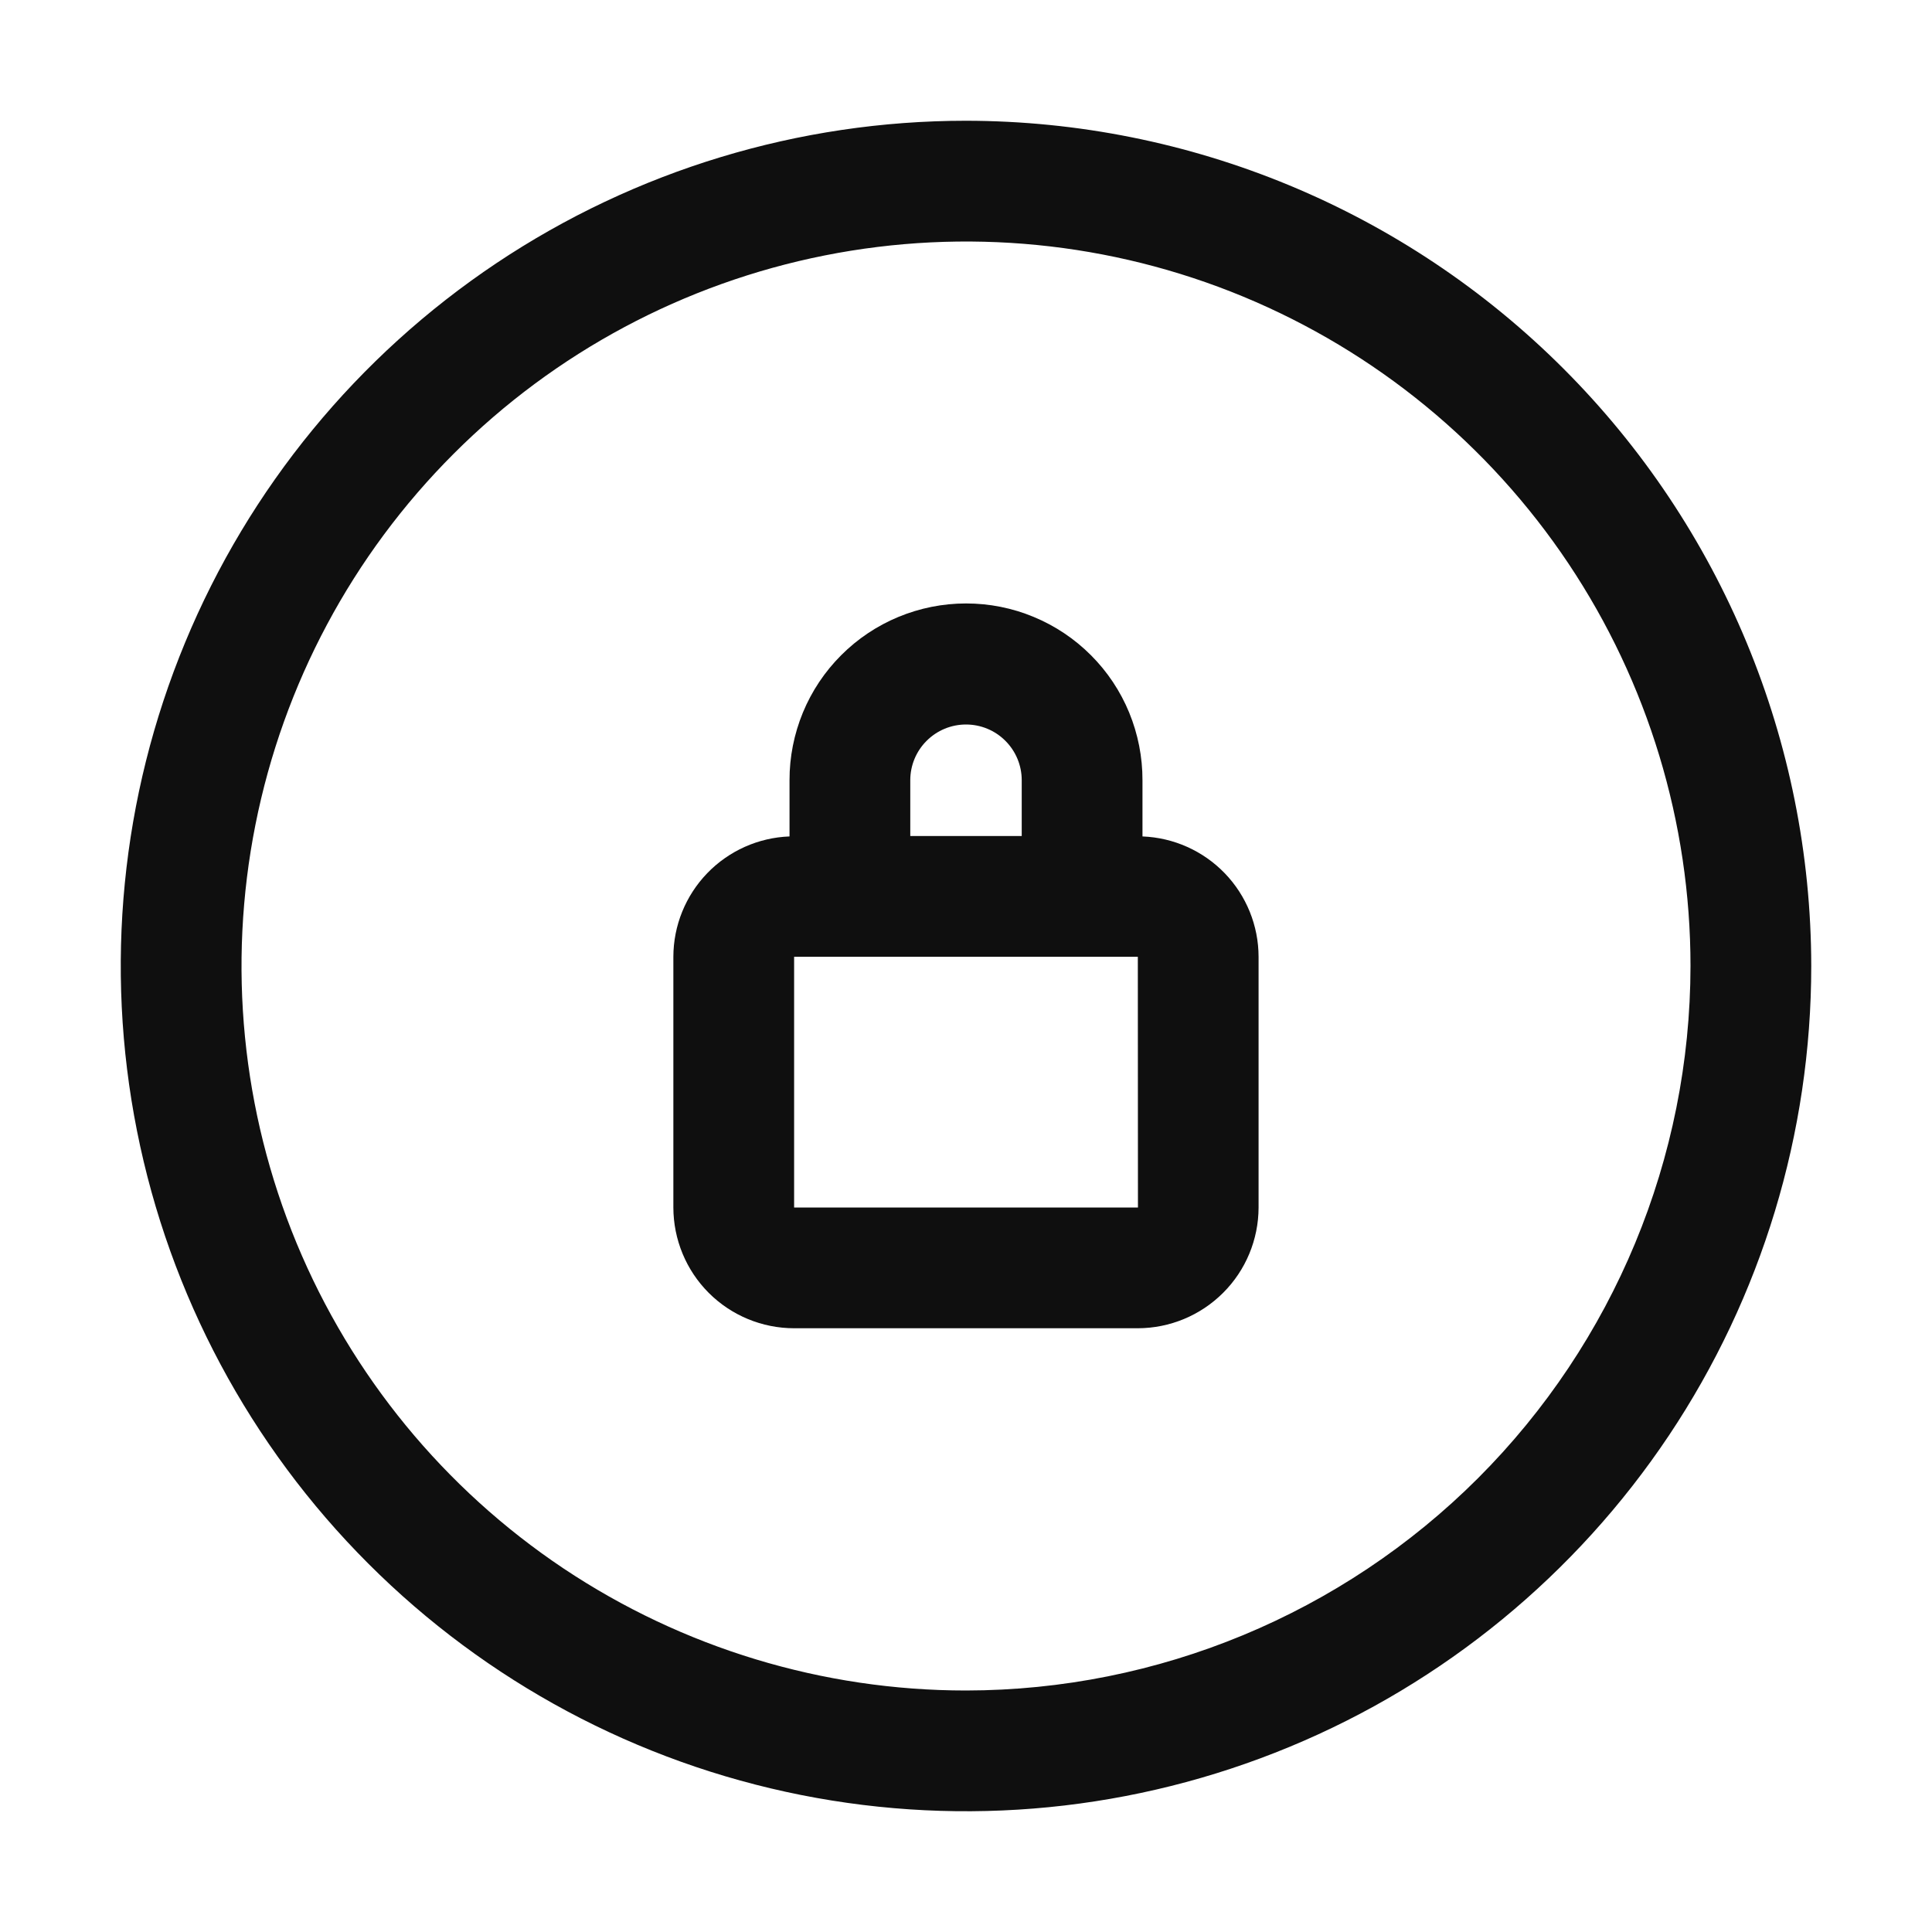 <svg width="32" height="32" viewBox="0 0 32 32" fill="none" xmlns="http://www.w3.org/2000/svg">
<path d="M16 2C13.231 2 10.524 2.821 8.222 4.359C5.92 5.898 4.125 8.084 3.066 10.642C2.006 13.201 1.729 16.015 2.269 18.731C2.809 21.447 4.143 23.942 6.101 25.899C8.058 27.857 10.553 29.191 13.269 29.731C15.985 30.271 18.799 29.994 21.358 28.934C23.916 27.875 26.102 26.08 27.641 23.778C29.179 21.476 30 18.769 30 16C29.996 12.288 28.52 8.73 25.895 6.105C23.27 3.48 19.712 2.004 16 2ZM16 28C13.627 28 11.307 27.296 9.333 25.978C7.36 24.659 5.822 22.785 4.913 20.592C4.005 18.399 3.768 15.987 4.231 13.659C4.694 11.331 5.836 9.193 7.515 7.515C9.193 5.836 11.331 4.694 13.659 4.231C15.987 3.768 18.399 4.005 20.592 4.913C22.785 5.822 24.659 7.36 25.978 9.333C27.296 11.306 28 13.627 28 16C27.997 19.181 26.731 22.232 24.482 24.482C22.232 26.731 19.181 27.997 16 28Z" fill="#0F0F0F"/>
<path d="M18.923 13.854V12.924C18.924 12.54 18.849 12.159 18.703 11.803C18.557 11.448 18.342 11.125 18.07 10.853C17.799 10.581 17.476 10.365 17.121 10.218C16.766 10.07 16.386 9.995 16.001 9.995C15.617 9.995 15.236 10.071 14.881 10.218C14.526 10.365 14.203 10.581 13.932 10.853C13.66 11.125 13.445 11.447 13.298 11.803C13.152 12.158 13.076 12.539 13.077 12.923V13.854C12.561 13.873 12.072 14.092 11.714 14.463C11.355 14.835 11.154 15.331 11.153 15.847V20C11.154 20.53 11.364 21.039 11.739 21.414C12.114 21.789 12.623 22 13.153 22H18.846C19.376 21.999 19.884 21.788 20.259 21.413C20.634 21.039 20.845 20.53 20.846 20V15.847C20.845 15.331 20.644 14.835 20.286 14.464C19.927 14.092 19.439 13.874 18.923 13.854ZM15.077 12.923C15.077 12.678 15.174 12.444 15.347 12.271C15.521 12.097 15.755 12 16 12C16.245 12 16.48 12.097 16.653 12.271C16.826 12.444 16.923 12.678 16.923 12.923V13.847H15.077V12.923ZM13.153 20V15.847H18.846L18.848 20H13.154H13.153Z" fill="#0F0F0F"/>
</svg>
